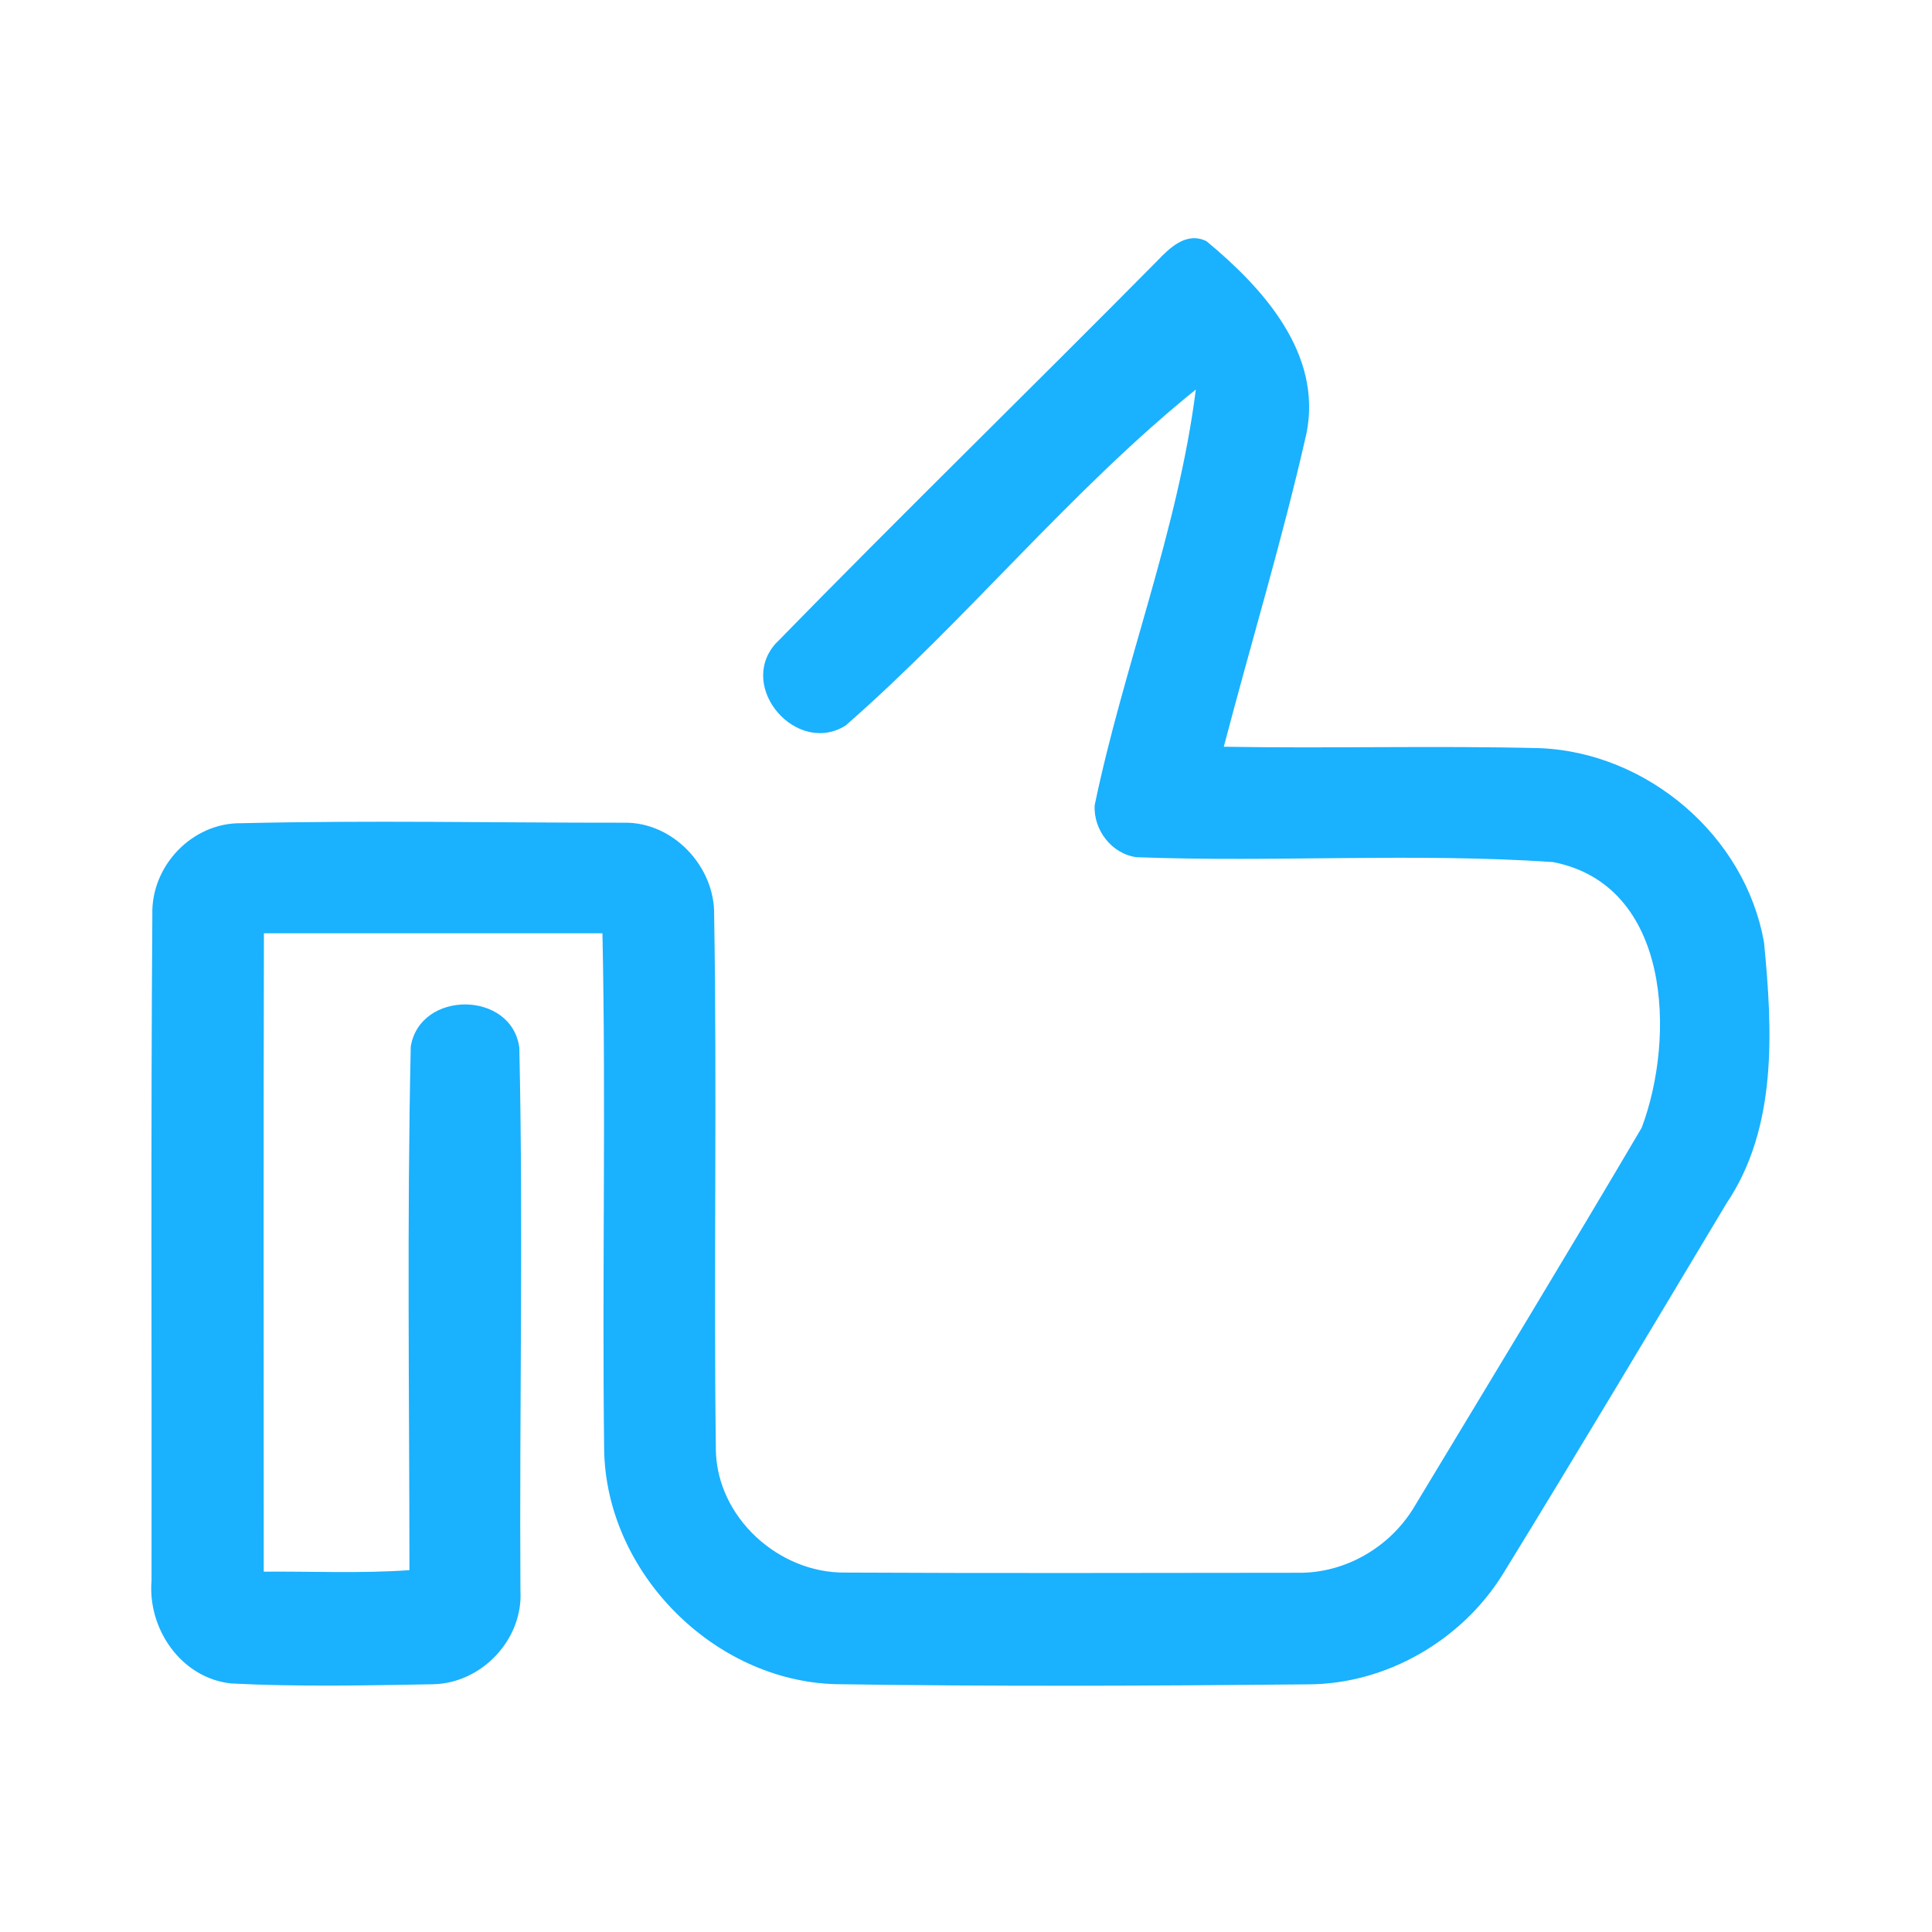 <?xml version="1.0" encoding="UTF-8" ?>
<!DOCTYPE svg PUBLIC "-//W3C//DTD SVG 1.1//EN" "http://www.w3.org/Graphics/SVG/1.1/DTD/svg11.dtd">
<svg width="192pt" height="192pt" viewBox="0 0 192 192" version="1.1" xmlns="http://www.w3.org/2000/svg">
<g id="#1ab1ffff">
<path fill="#1ab1ff" opacity="1.00" d=" M 114.97 25.96 C 116.24 24.63 117.90 22.99 119.90 23.97 C 125.52 28.62 131.42 35.13 129.84 43.05 C 127.47 53.53 124.34 63.82 121.62 74.21 C 132.09 74.39 142.57 74.09 153.03 74.35 C 163.74 74.79 173.47 83.08 175.31 93.69 C 176.15 102.34 176.67 112.04 171.57 119.60 C 164.21 131.88 156.88 144.19 149.38 156.39 C 145.29 163.01 137.78 167.38 129.96 167.39 C 114.32 167.54 98.67 167.61 83.03 167.37 C 70.87 167.03 60.22 156.23 60.04 144.06 C 59.83 126.96 60.23 109.85 59.87 92.75 C 48.66 92.76 37.44 92.74 26.23 92.75 C 26.17 113.89 26.21 135.04 26.21 156.19 C 31.03 156.15 35.87 156.38 40.69 156.04 C 40.68 138.70 40.44 121.34 40.82 104.01 C 41.74 98.37 50.86 98.44 51.61 104.12 C 52.01 122.09 51.61 140.10 51.72 158.08 C 52.00 162.94 47.85 167.31 43.00 167.38 C 36.33 167.50 29.64 167.64 22.98 167.30 C 18.01 166.78 14.65 161.87 15.06 157.06 C 15.09 135.01 14.98 112.95 15.14 90.90 C 15.00 86.06 19.09 81.74 23.98 81.81 C 36.65 81.51 49.34 81.77 62.02 81.76 C 66.88 81.67 71.06 86.12 70.97 90.93 C 71.27 108.64 70.92 126.37 71.14 144.09 C 71.25 150.79 77.38 156.36 84.01 156.28 C 98.99 156.36 113.98 156.31 128.97 156.30 C 133.73 156.37 138.25 153.70 140.63 149.61 C 148.16 137.12 155.75 124.64 163.15 112.07 C 166.52 103.11 166.08 87.94 154.32 85.67 C 140.58 84.74 126.74 85.70 112.97 85.19 C 110.49 84.88 108.64 82.47 108.79 80.01 C 111.67 66.15 117.07 52.73 118.84 38.71 C 106.41 48.74 96.11 61.54 84.04 72.10 C 79.19 75.14 73.25 68.34 77.05 63.99 C 89.55 51.19 102.38 38.69 114.97 25.96 Z" />
</g>
</svg>
